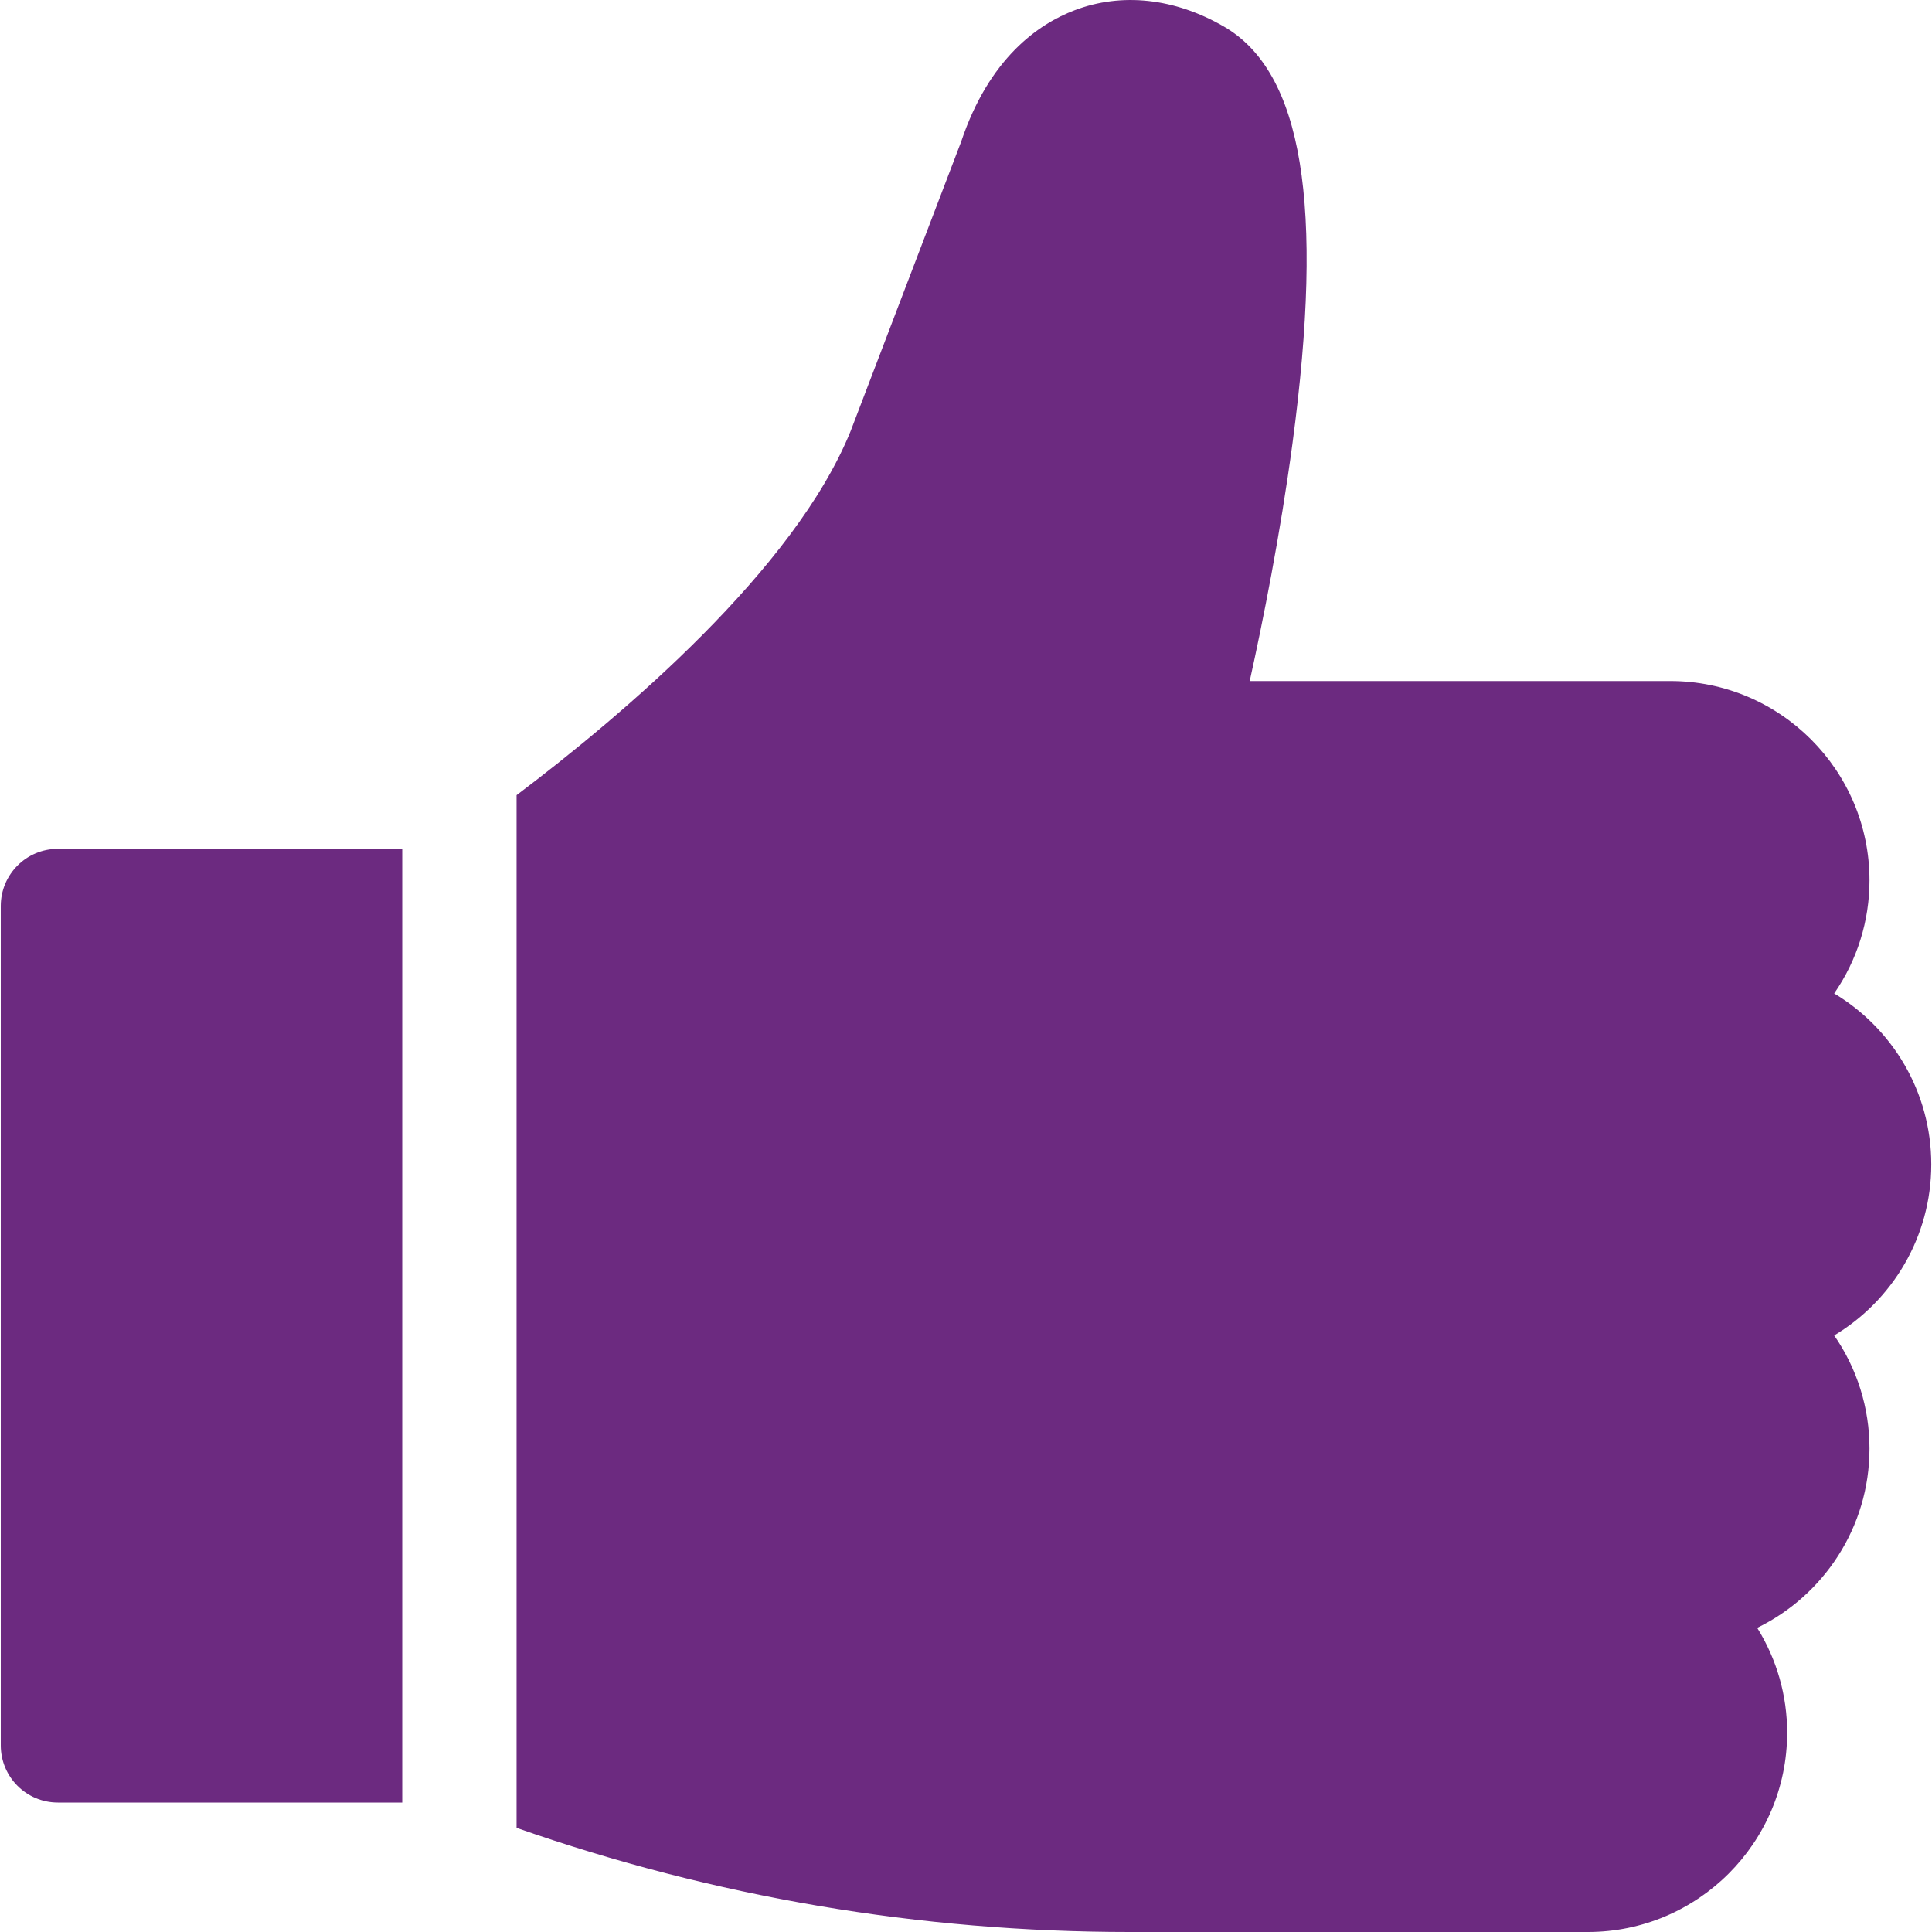 <svg width="40" height="40" viewBox="0 0 40 40" fill="none" xmlns="http://www.w3.org/2000/svg">
<path d="M1.199 17.574C0.545 17.574 0.016 18.104 0.016 18.757V36.137C0.016 36.791 0.545 37.32 1.199 37.32H8.328V17.574H1.199ZM39.985 24.108C39.985 22.606 39.178 21.289 37.975 20.568C38.452 19.88 38.707 19.062 38.706 18.225C38.706 15.951 36.856 14.1 34.581 14.1H25.874C26.141 12.891 26.506 11.076 26.76 9.176C27.421 4.232 26.969 1.491 25.337 0.548C24.32 -0.04 23.223 -0.159 22.249 0.212C21.496 0.498 20.479 1.203 19.9 2.933L17.611 8.926C16.451 11.791 12.898 14.799 10.695 16.463V37.844C14.779 39.275 19.04 40 23.388 40H32.876C35.15 40 37.001 38.15 37.001 35.875C37.002 35.107 36.787 34.355 36.381 33.703C37.756 33.033 38.706 31.621 38.706 29.992C38.707 29.155 38.452 28.337 37.975 27.649C39.178 26.928 39.985 25.61 39.985 24.108Z" fill="#6C2A80"/>
</svg>
